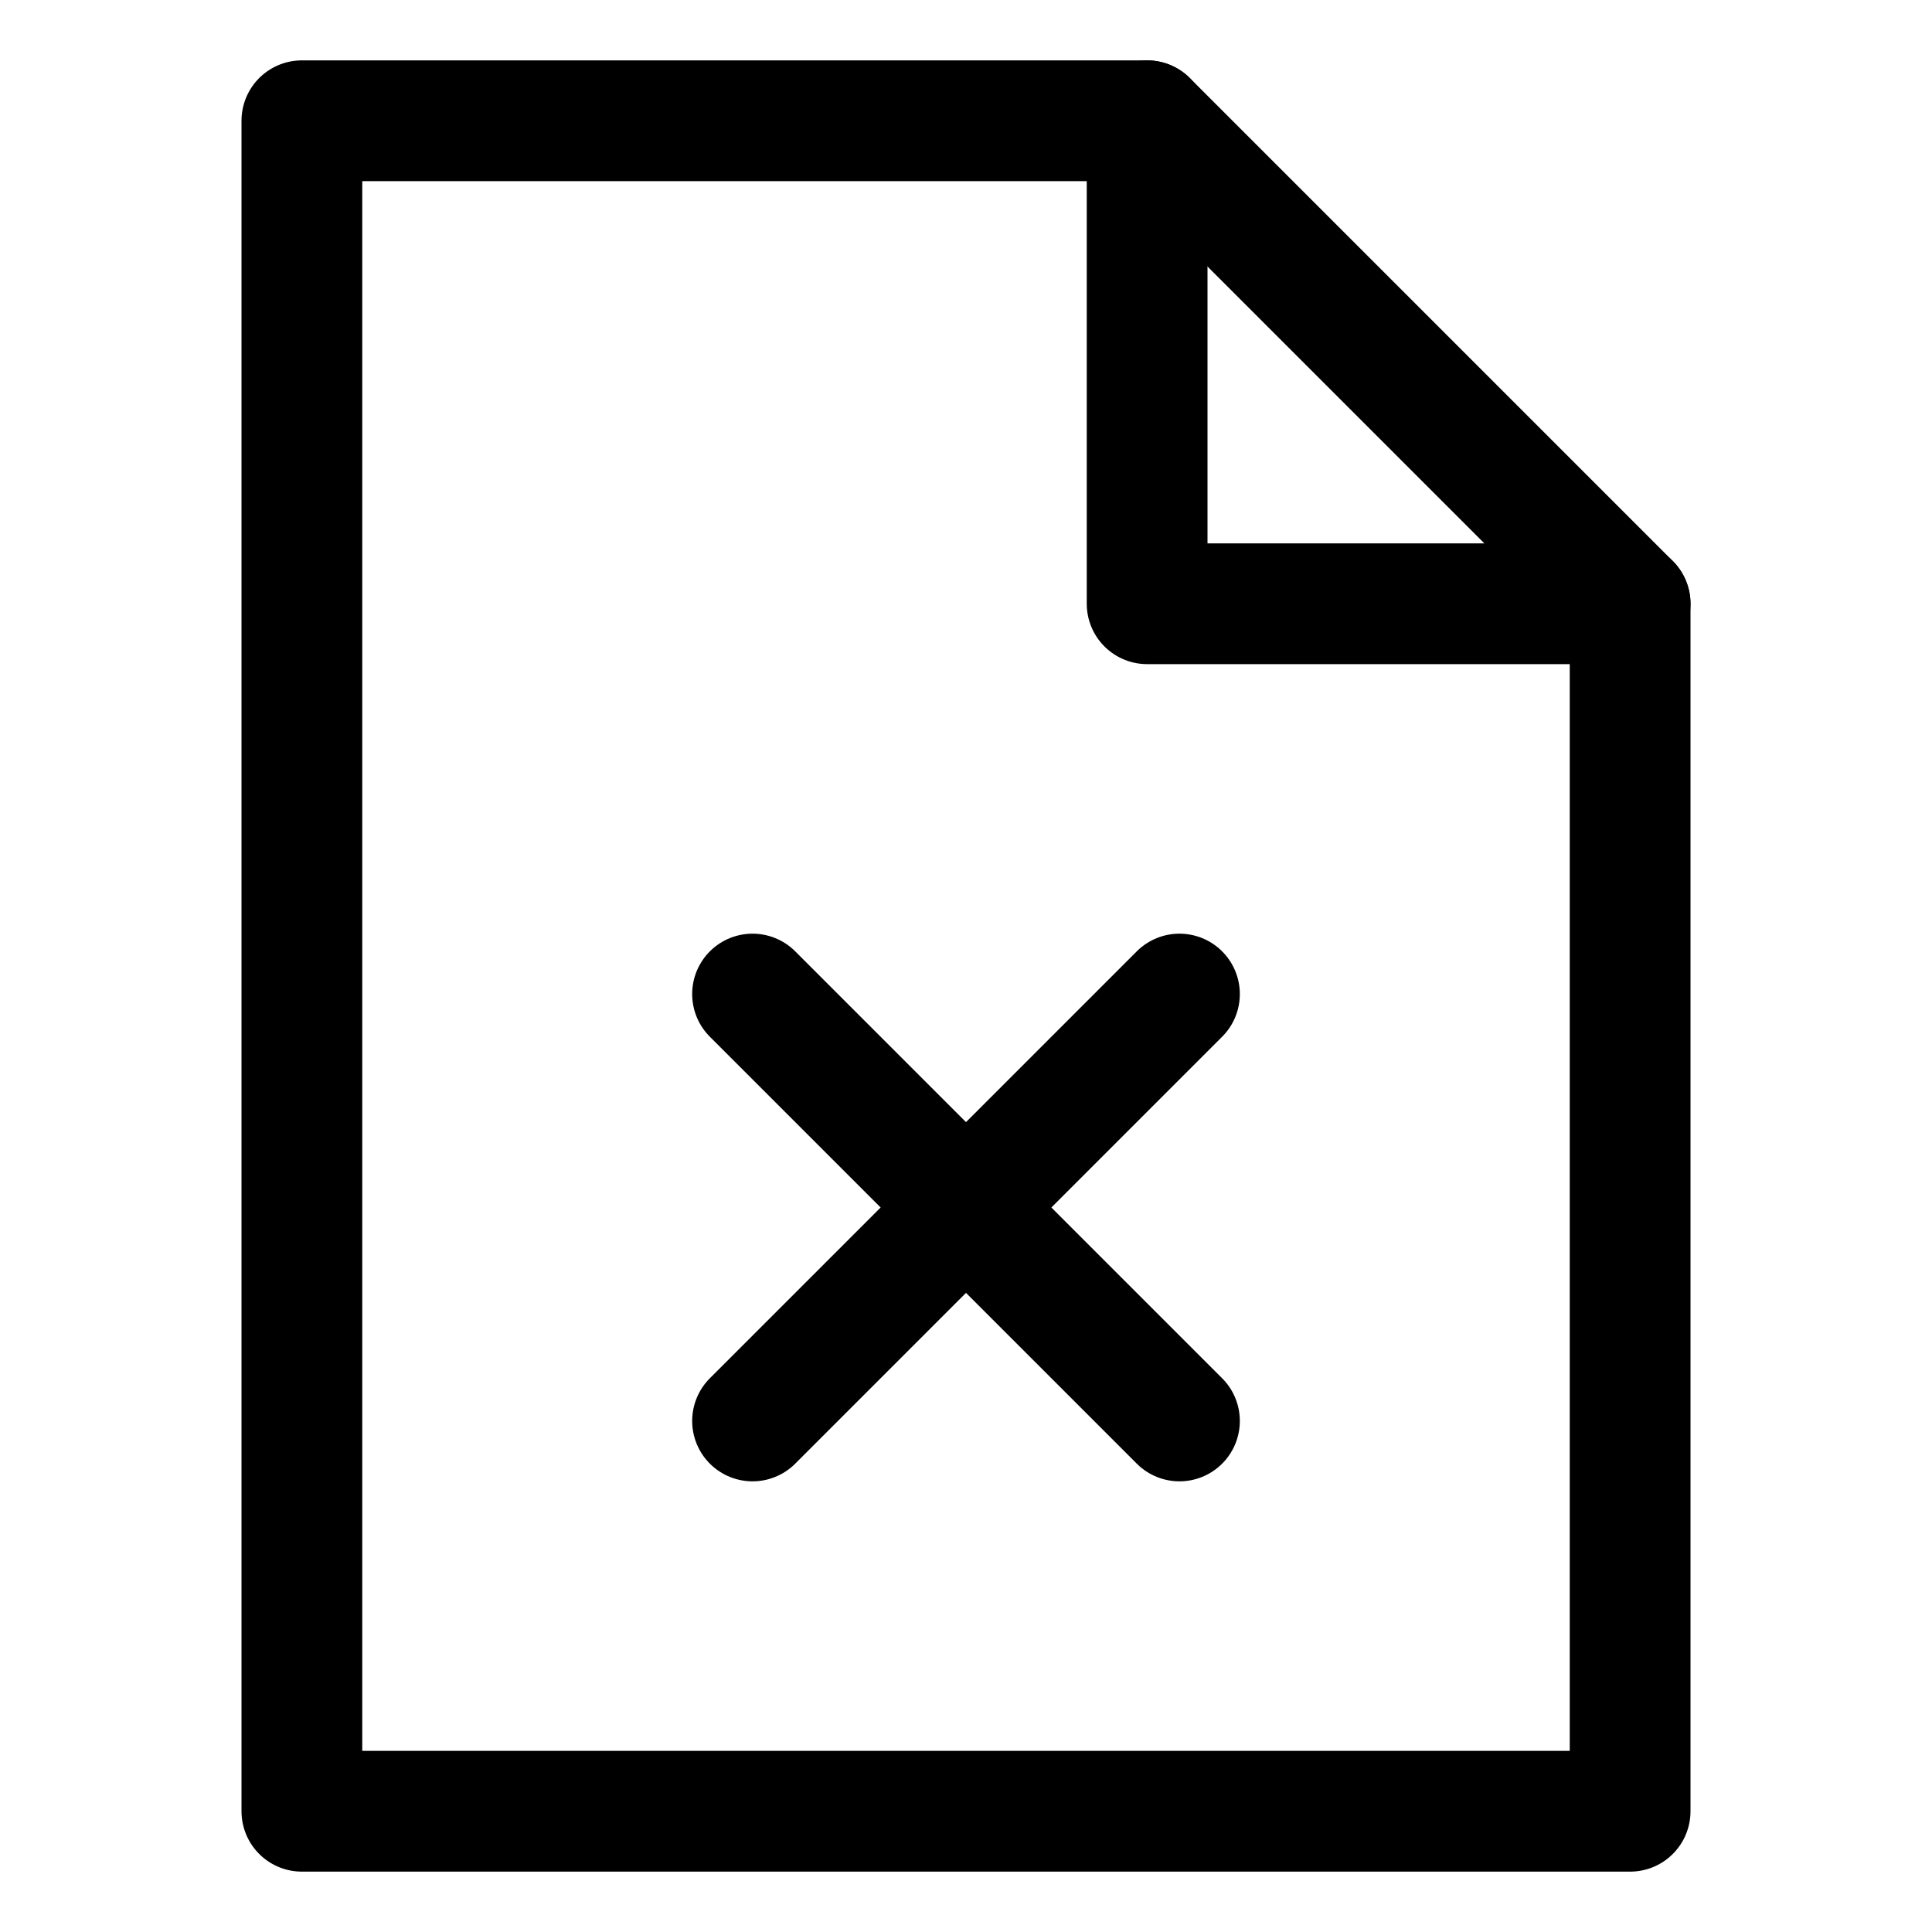 <?xml version="1.0" encoding="UTF-8" standalone="no"?>
<svg
   id="Laag_1"
   x="0"
   y="0"
   version="1.1"
   viewBox="29 20.3 64 64"
   xml:space="preserve"
   sodipodi:docname="closeFile.svg"
   width="64"
   height="64"
   inkscape:version="1.3.2 (091e20ef0f, 2023-11-25, custom)"
   xmlns:inkscape="http://www.inkscape.org/namespaces/inkscape"
   xmlns:sodipodi="http://sodipodi.sourceforge.net/DTD/sodipodi-0.dtd"
   xmlns="http://www.w3.org/2000/svg"
   xmlns:svg="http://www.w3.org/2000/svg"><defs
   id="defs4"><rect
     x="1.045"
     y="21.244"
     width="65.124"
     height="36.219"
     id="rect7" /><rect
     x="0"
     y="4.701"
     width="80.1"
     height="47.799"
     id="rect6" /></defs><sodipodi:namedview
   id="namedview4"
   pagecolor="#ffffff"
   bordercolor="#000000"
   borderopacity="0.25"
   inkscape:showpageshadow="2"
   inkscape:pageopacity="0.0"
   inkscape:pagecheckerboard="0"
   inkscape:deskcolor="#d1d1d1"
   inkscape:zoom="11.485714"
   inkscape:cx="35.043533"
   inkscape:cy="35.000001"
   inkscape:window-width="1920"
   inkscape:window-height="1008"
   inkscape:window-x="1920"
   inkscape:window-y="0"
   inkscape:window-maximized="1"
   inkscape:current-layer="Laag_1" />
    <style
   id="style1">
        .st3{fill:#000}.st4{fill:none}
    </style>
    
    
    <path
   d="m -98.54,113.85 h -15.3 m 70.83,-20.49 h -5.96"
   class="st4"
   id="path3" />
    
<path
   style="fill:none;stroke:#000000;stroke-width:4;stroke-linecap:round;stroke-linejoin:round;stroke-miterlimit:3.3;stroke-dasharray:none"
   d="m 39,24.3 v 56 h 44 v -40 H 67 v -16 z"
   id="path2"
   sodipodi:nodetypes="ccccccc" /><path
   style="fill:none;stroke:#000000;stroke-width:4;stroke-linecap:round;stroke-linejoin:round;stroke-miterlimit:3.3;stroke-dasharray:none"
   d="m 67,24.3 16,16"
   id="path6"
   sodipodi:nodetypes="cc" /><path
   style="fill:none;stroke:#000000;stroke-width:4;stroke-linecap:round;stroke-linejoin:round;stroke-miterlimit:3.3;stroke-dasharray:none;stroke-opacity:1"
   d="M 53.929,53.229 68.071,67.371"
   id="path3-3"
   sodipodi:nodetypes="cc" /><path
   style="fill:none;stroke:#000000;stroke-width:4;stroke-linecap:round;stroke-linejoin:round;stroke-miterlimit:3.3;stroke-dasharray:none;stroke-opacity:1"
   d="M 68.071,53.229 53.929,67.371"
   id="path3-5"
   sodipodi:nodetypes="cc" /></svg>
